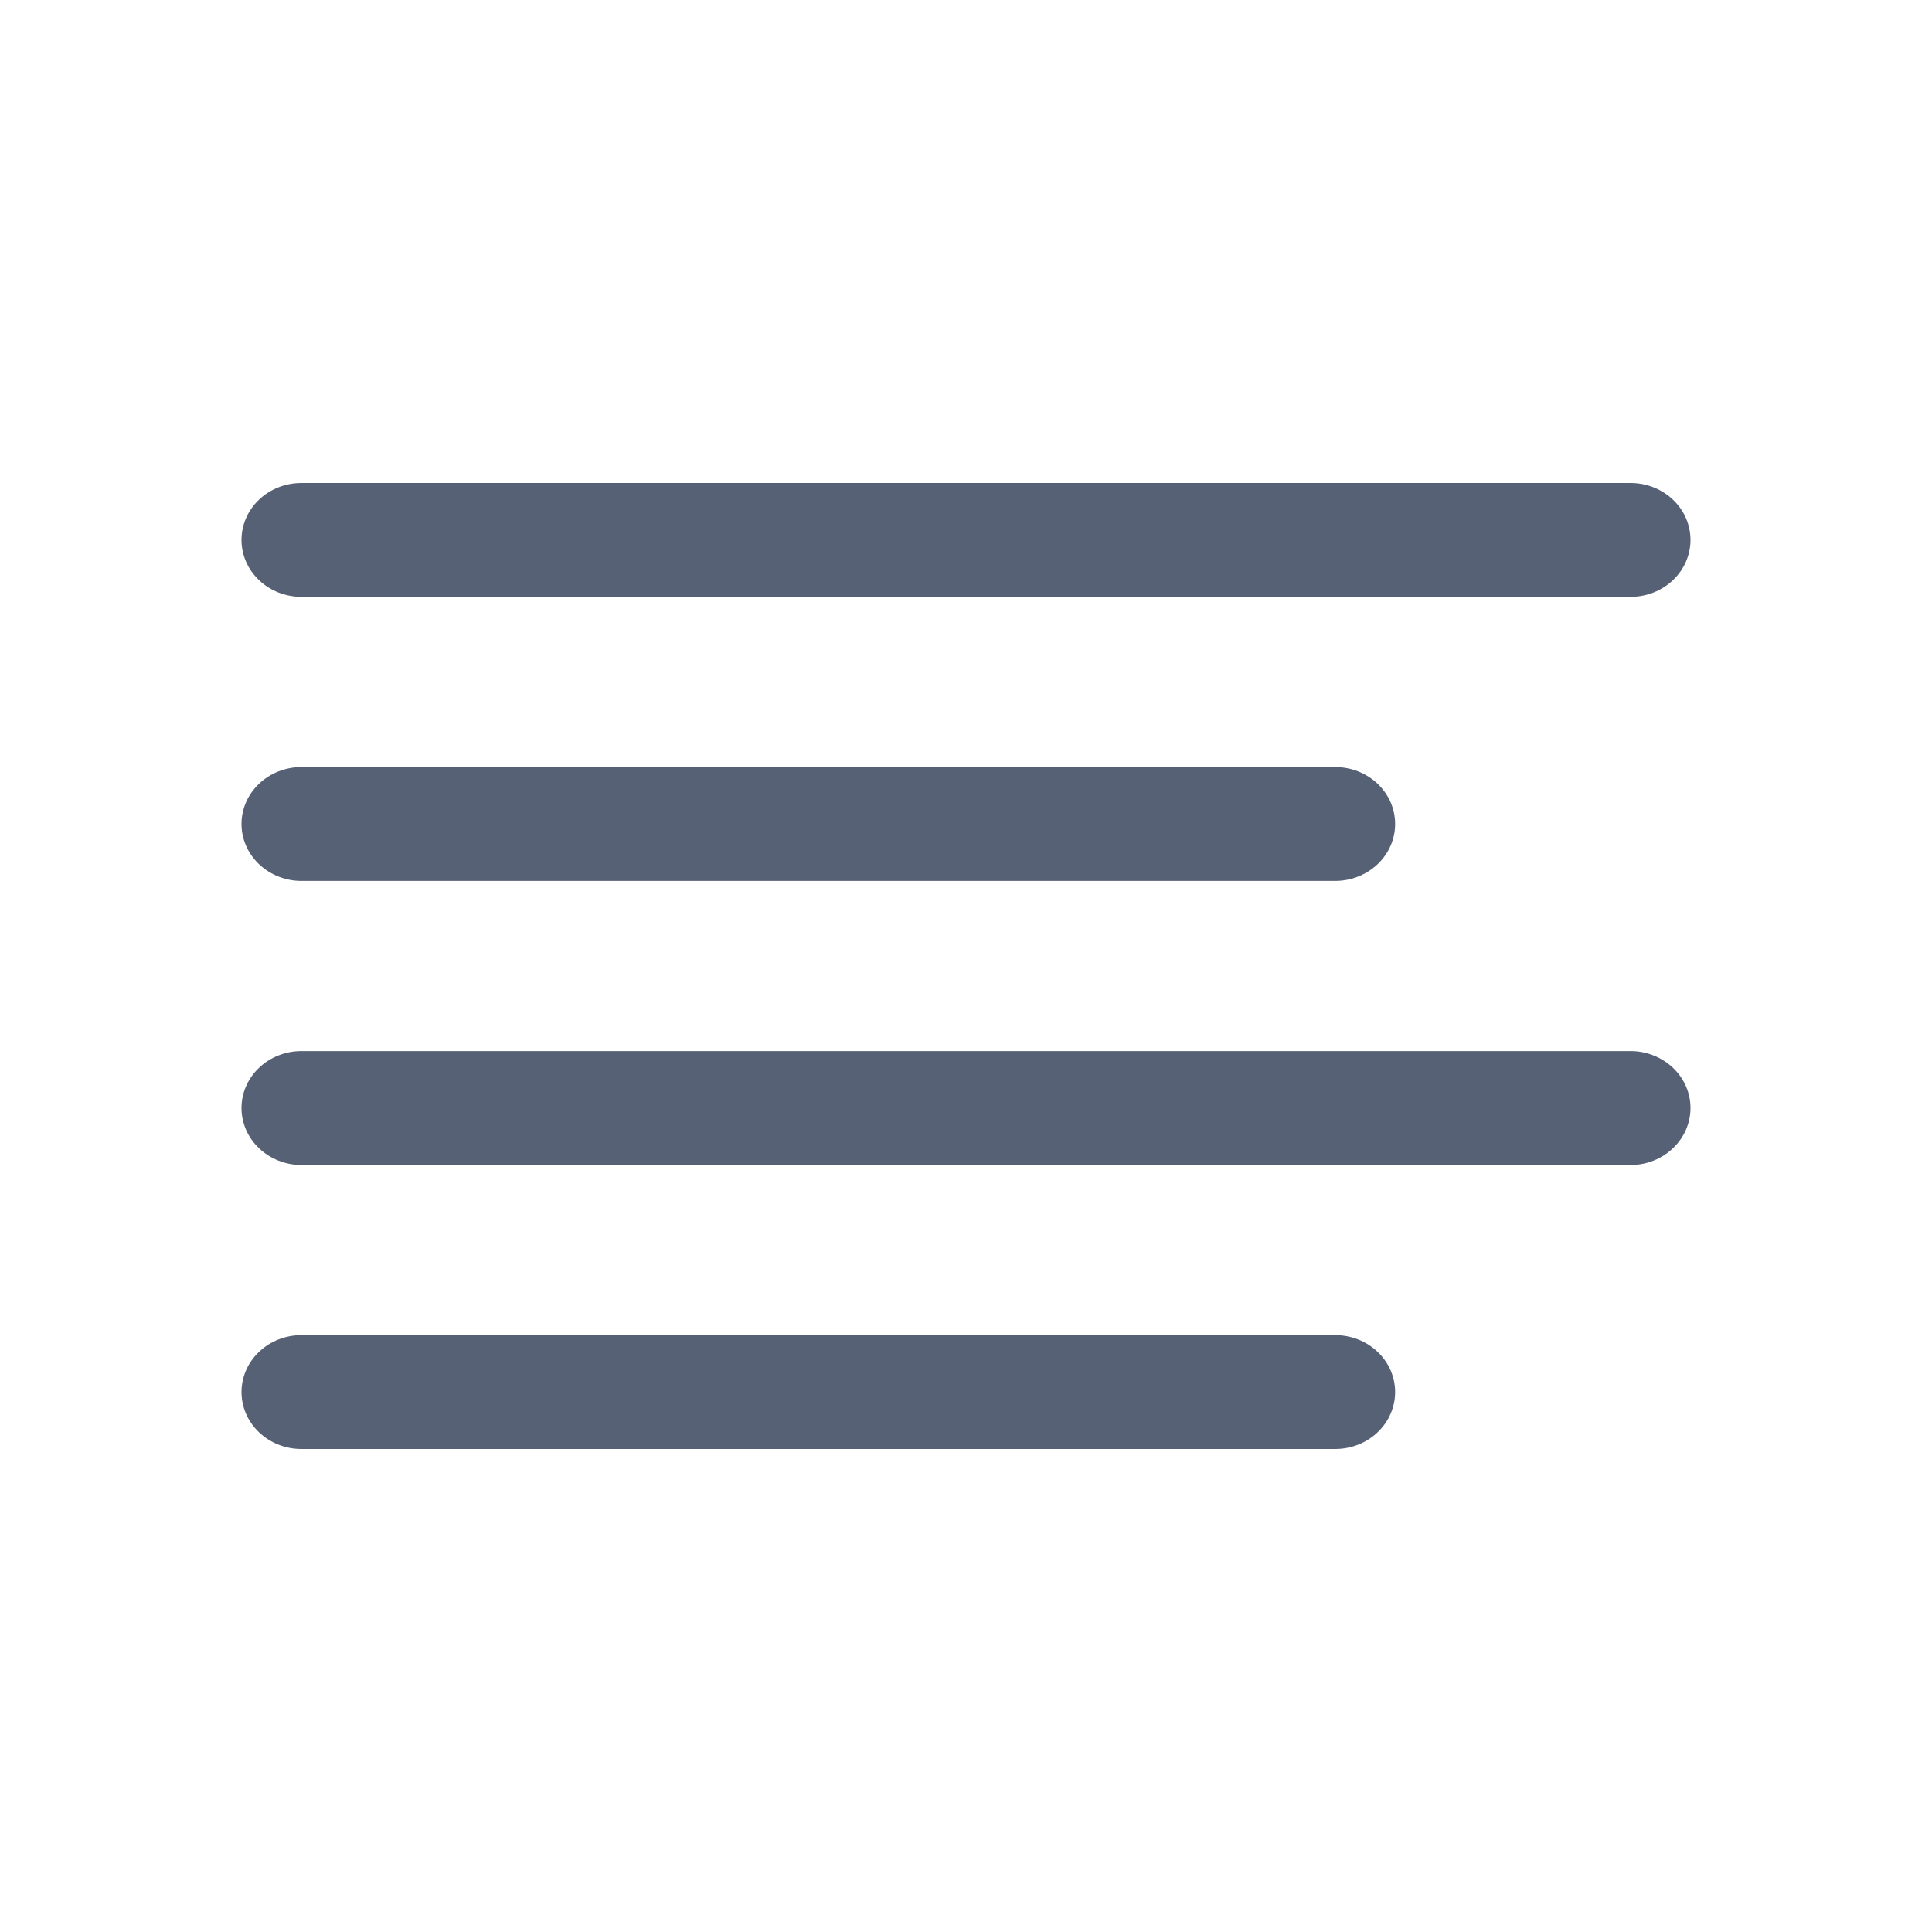 <svg width="24" height="24" viewBox="0 0 24 24" fill="none" xmlns="http://www.w3.org/2000/svg">
<path fill-rule="evenodd" clip-rule="evenodd" d="M20.256 7.414H3.744C3.544 7.414 3.354 7.338 3.215 7.204C3.076 7.071 3 6.892 3 6.707C3 6.522 3.076 6.343 3.215 6.21C3.354 6.076 3.544 6 3.744 6H20.256C20.456 6 20.646 6.076 20.785 6.21C20.924 6.343 21 6.522 21 6.707C21 6.892 20.924 7.071 20.785 7.204C20.646 7.338 20.456 7.414 20.256 7.414ZM16.587 10.943H3.744C3.544 10.943 3.354 10.866 3.215 10.733C3.076 10.599 3 10.421 3 10.236C3 10.051 3.076 9.872 3.215 9.739C3.354 9.605 3.544 9.529 3.744 9.529H16.587C16.787 9.529 16.977 9.605 17.116 9.739C17.255 9.872 17.331 10.051 17.331 10.236C17.331 10.421 17.255 10.599 17.116 10.733C16.977 10.866 16.787 10.943 16.587 10.943ZM3.744 13.057H20.256C20.456 13.057 20.646 13.134 20.785 13.267C20.924 13.401 21 13.579 21 13.764C21 13.949 20.924 14.128 20.785 14.261C20.646 14.395 20.456 14.472 20.256 14.472H3.744C3.544 14.472 3.354 14.395 3.215 14.261C3.076 14.128 3 13.949 3 13.764C3 13.579 3.076 13.401 3.215 13.267C3.354 13.134 3.544 13.057 3.744 13.057ZM3.744 16.586H16.587C16.787 16.586 16.977 16.662 17.116 16.796C17.255 16.929 17.331 17.108 17.331 17.293C17.331 17.477 17.255 17.657 17.116 17.79C16.977 17.924 16.787 18 16.587 18H3.744C3.544 18 3.354 17.924 3.215 17.79C3.076 17.657 3 17.477 3 17.293C3 17.108 3.076 16.929 3.215 16.796C3.354 16.662 3.544 16.586 3.744 16.586Z" fill="#576175"/>
</svg>
